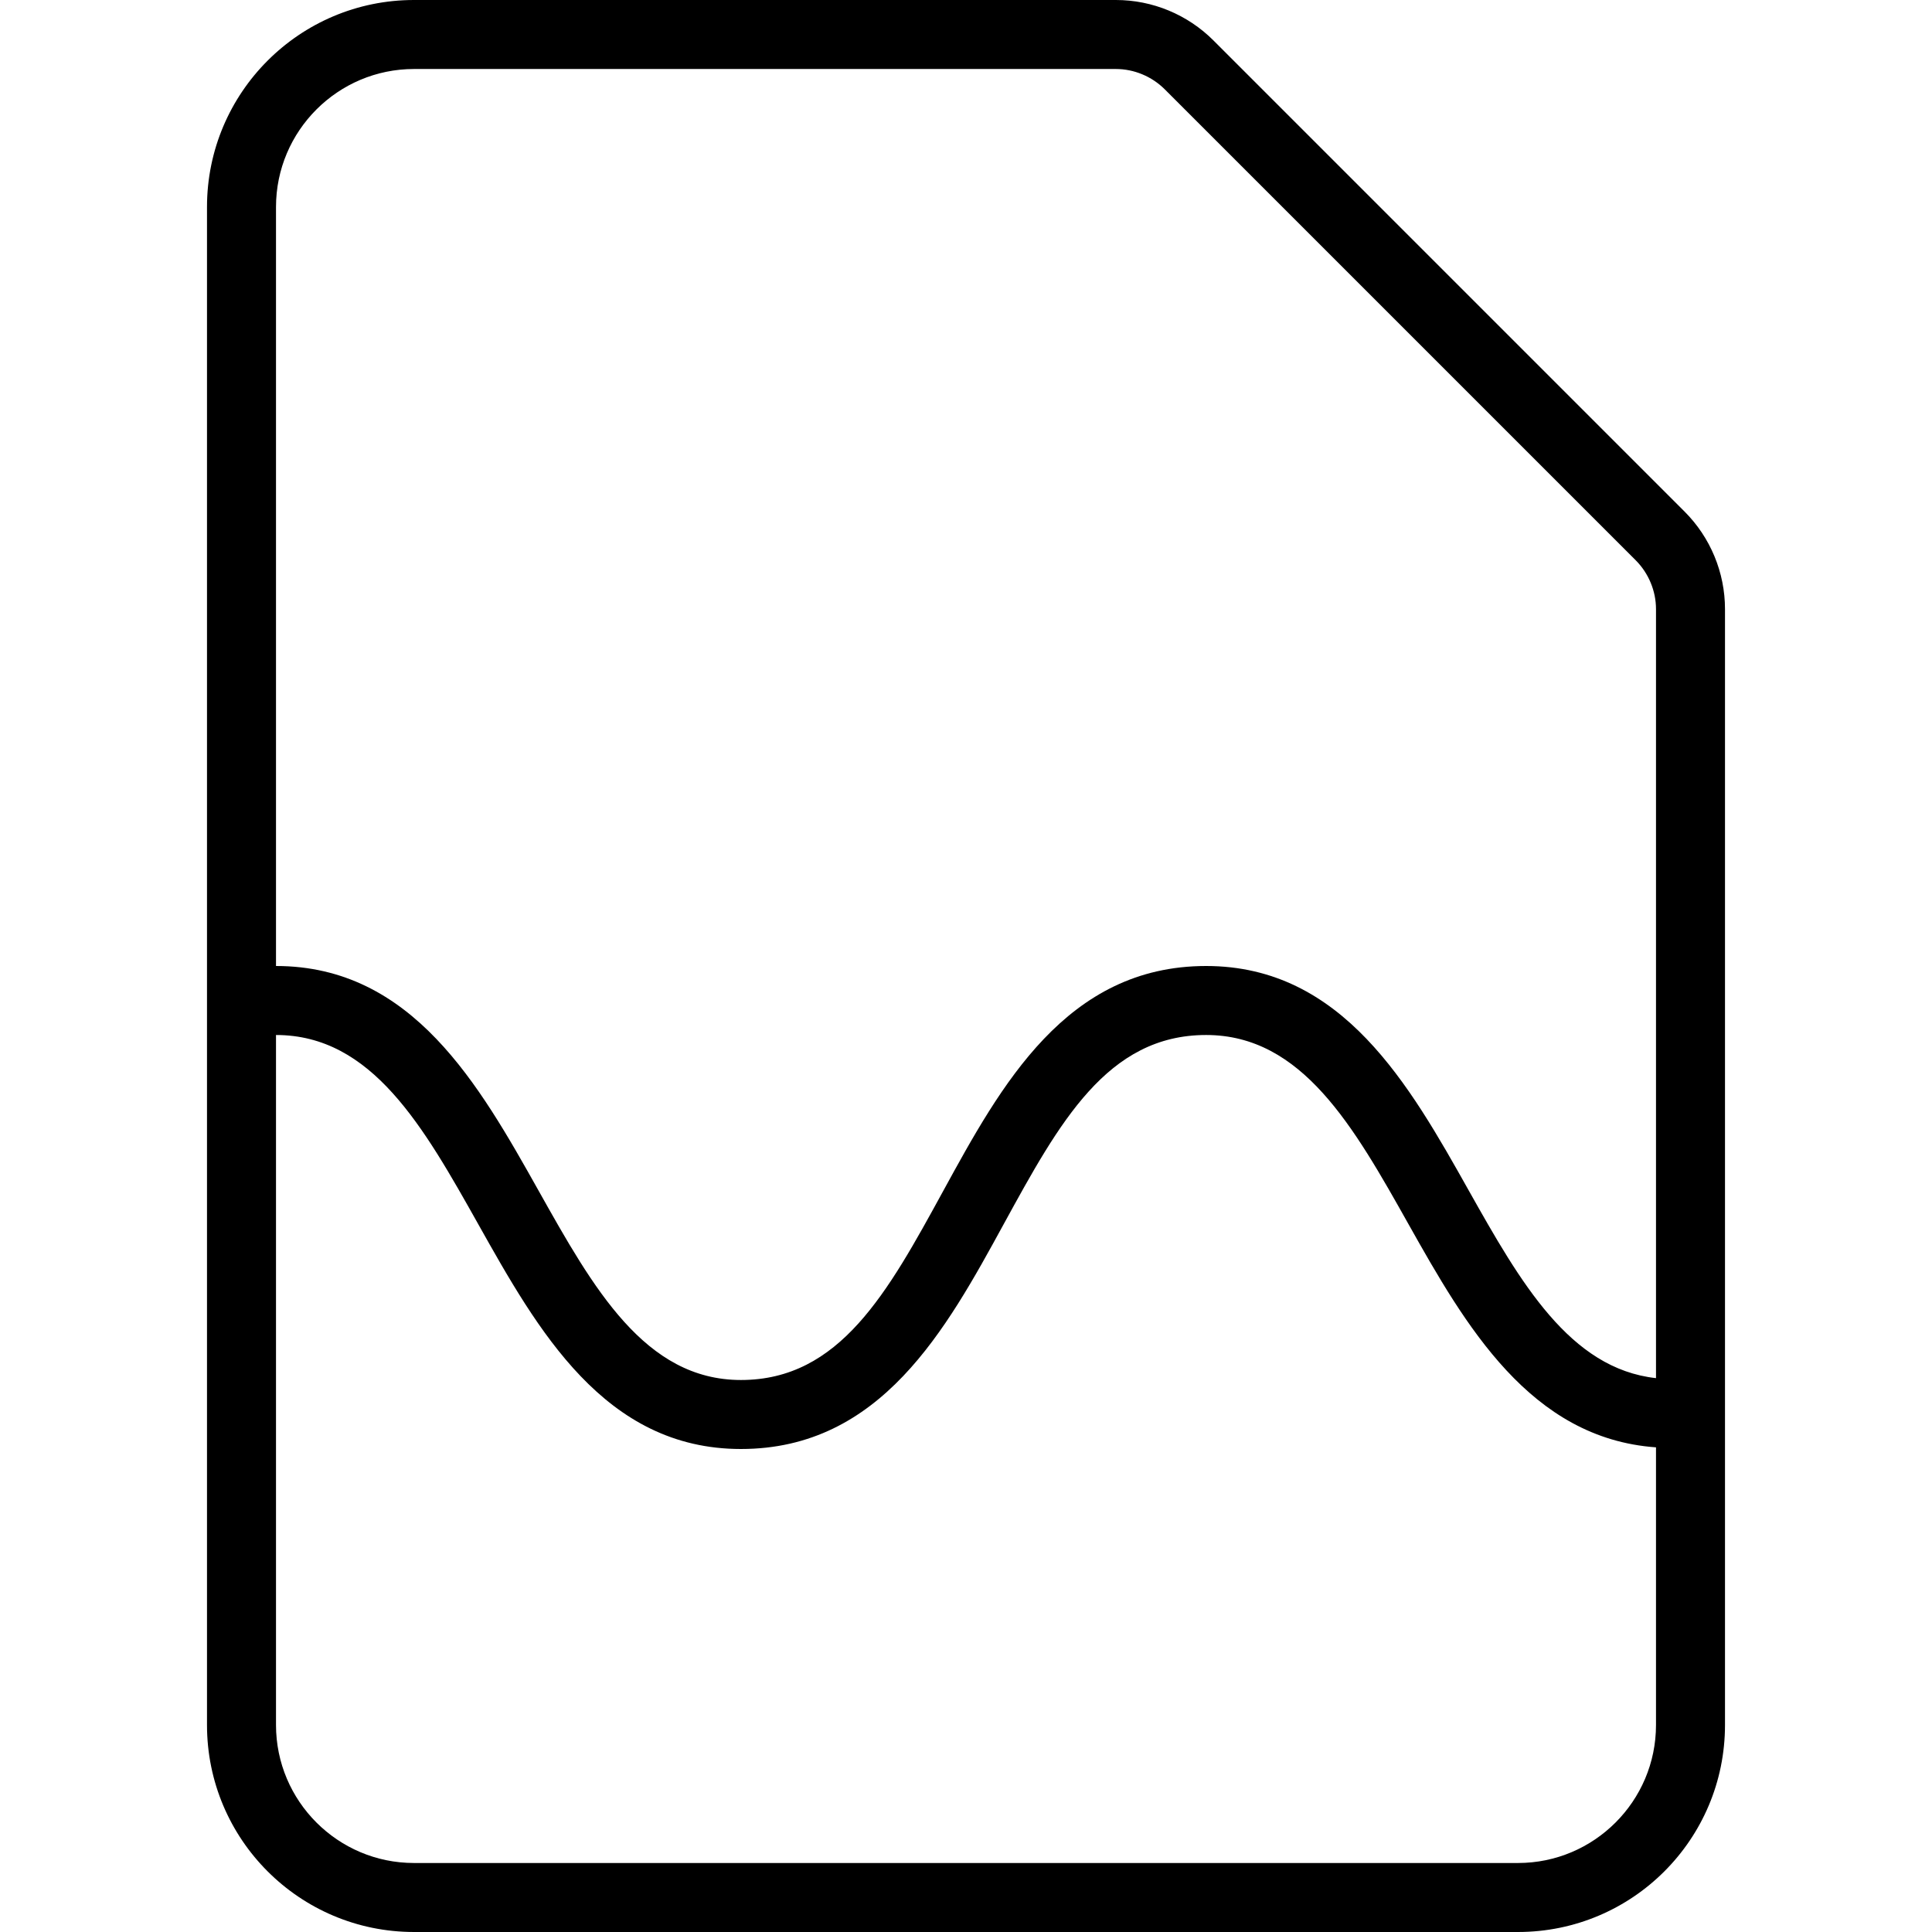 <svg width="28" height="28" viewBox="0 0 28 28" xmlns="http://www.w3.org/2000/svg"><title>sources-and-media/file-audio_28</title><path d="M22 27L6 27c-1.103 0-2-.897-2-2l0-10c1.392 0 2.14 1.333 2.933 2.745C7.79 19.271 8.76 21 10.738 21c2.027 0 2.974-1.732 3.809-3.26.805-1.47 1.499-2.74 2.933-2.74 1.393 0 2.142 1.333 2.935 2.745.823 1.464 1.762 3.101 3.585 3.231L24 25c0 1.103-.897 2-2 2zM4 3c0-1.103.897-2 2-2l10.172 0c.263 0 .52.107.707.293l6.828 6.828c.186.187.293.444.293.707l0 11.145c-1.249-.138-1.964-1.386-2.713-2.718C20.43 15.729 19.458 14 17.48 14c-2.027 0-2.974 1.732-3.81 3.26-.804 1.47-1.498 2.74-2.932 2.74-1.392 0-2.141-1.333-2.933-2.745C6.948 15.729 5.977 14 4 14L4 3zm20.414 4.414L17.586.586C17.211.211 16.702 0 16.172 0L6 0C4.343 0 3 1.343 3 3l0 22c0 1.657 1.343 3 3 3l16 0c1.657 0 3-1.343 3-3l0-16.172c0-.53-.211-1.039-.586-1.414z" fill="#000" fill-rule="evenodd"/></svg>